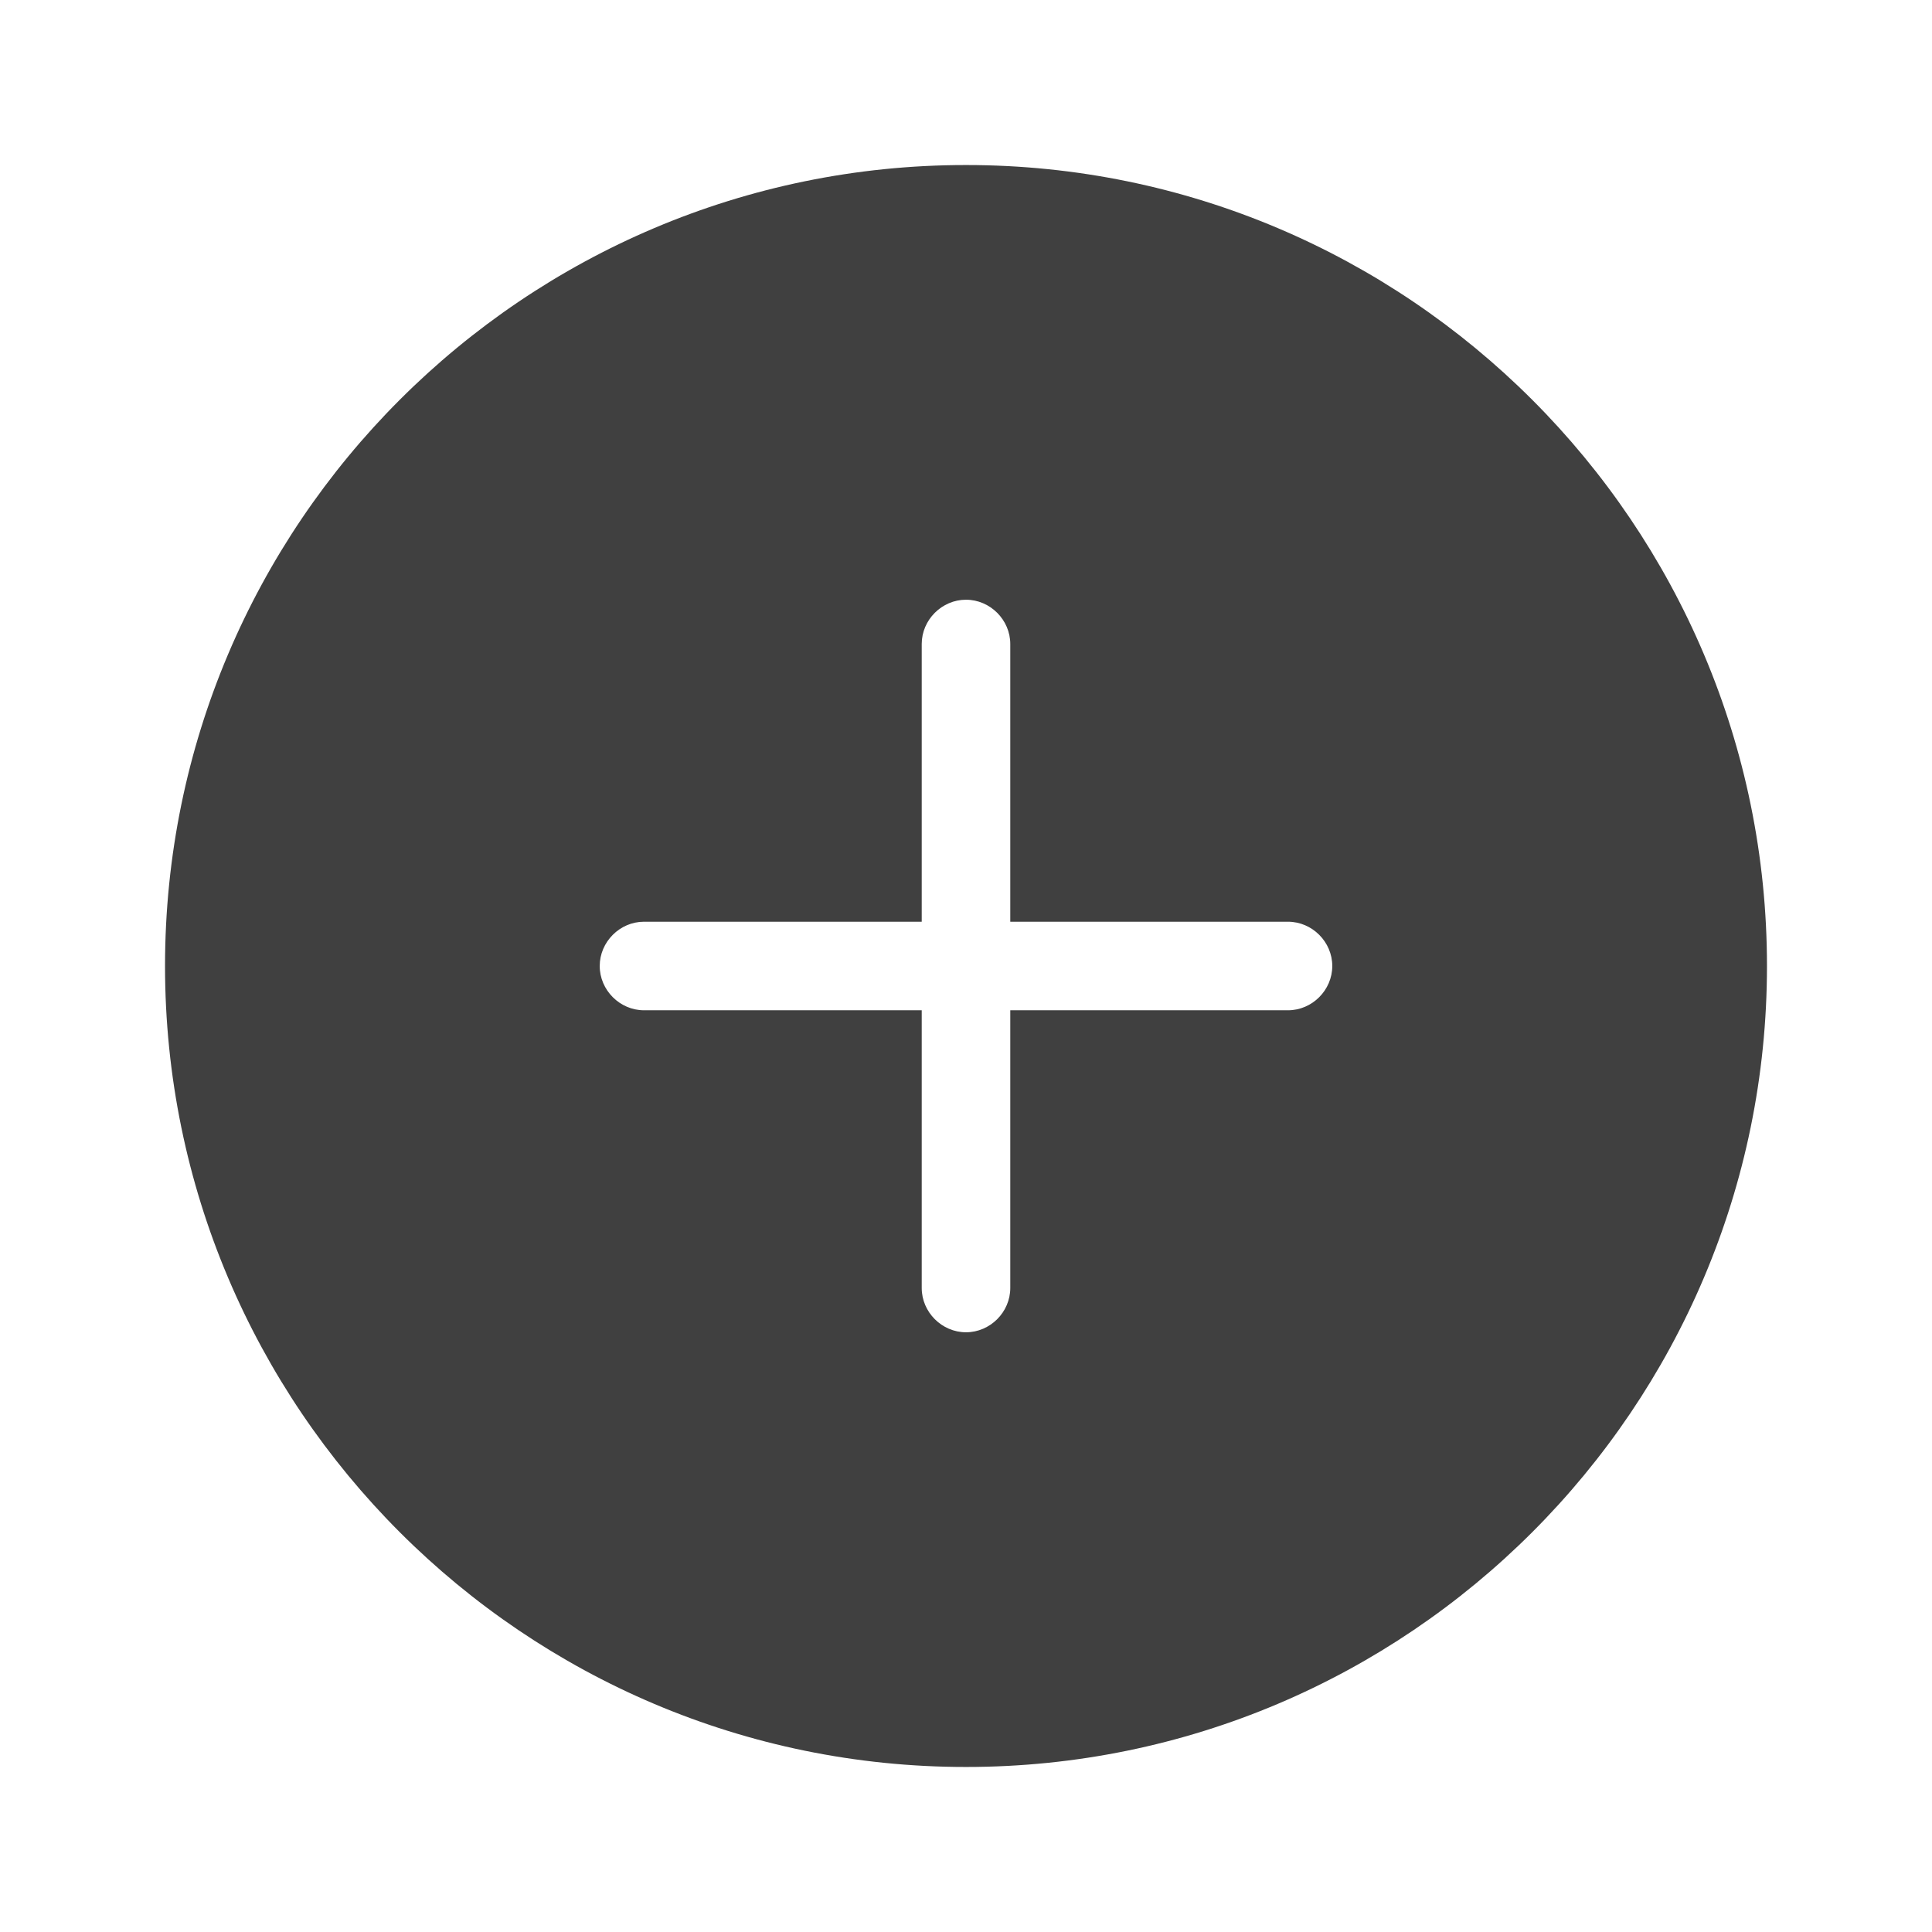 <?xml version="1.0" encoding="UTF-8"?>
<svg id="TF" xmlns="http://www.w3.org/2000/svg" viewBox="0 0 24 24">
  <path d="M12,2.05C6.51,2.05,2.05,6.51,2.05,12s4.46,9.95,9.95,9.95,9.95-4.46,9.95-9.95S17.49,2.05,12,2.05ZM16,12.55h-3.45v3.45c0,.3-.25.55-.55.55s-.55-.25-.55-.55v-3.45h-3.45c-.3,0-.55-.25-.55-.55s.25-.55.55-.55h3.45v-3.45c0-.3.25-.55.55-.55s.55.25.55.55v3.45h3.45c.3,0,.55.25.55.55s-.25.55-.55.55Z" style="fill: #404040; stroke-width: 0px;"/>
</svg>